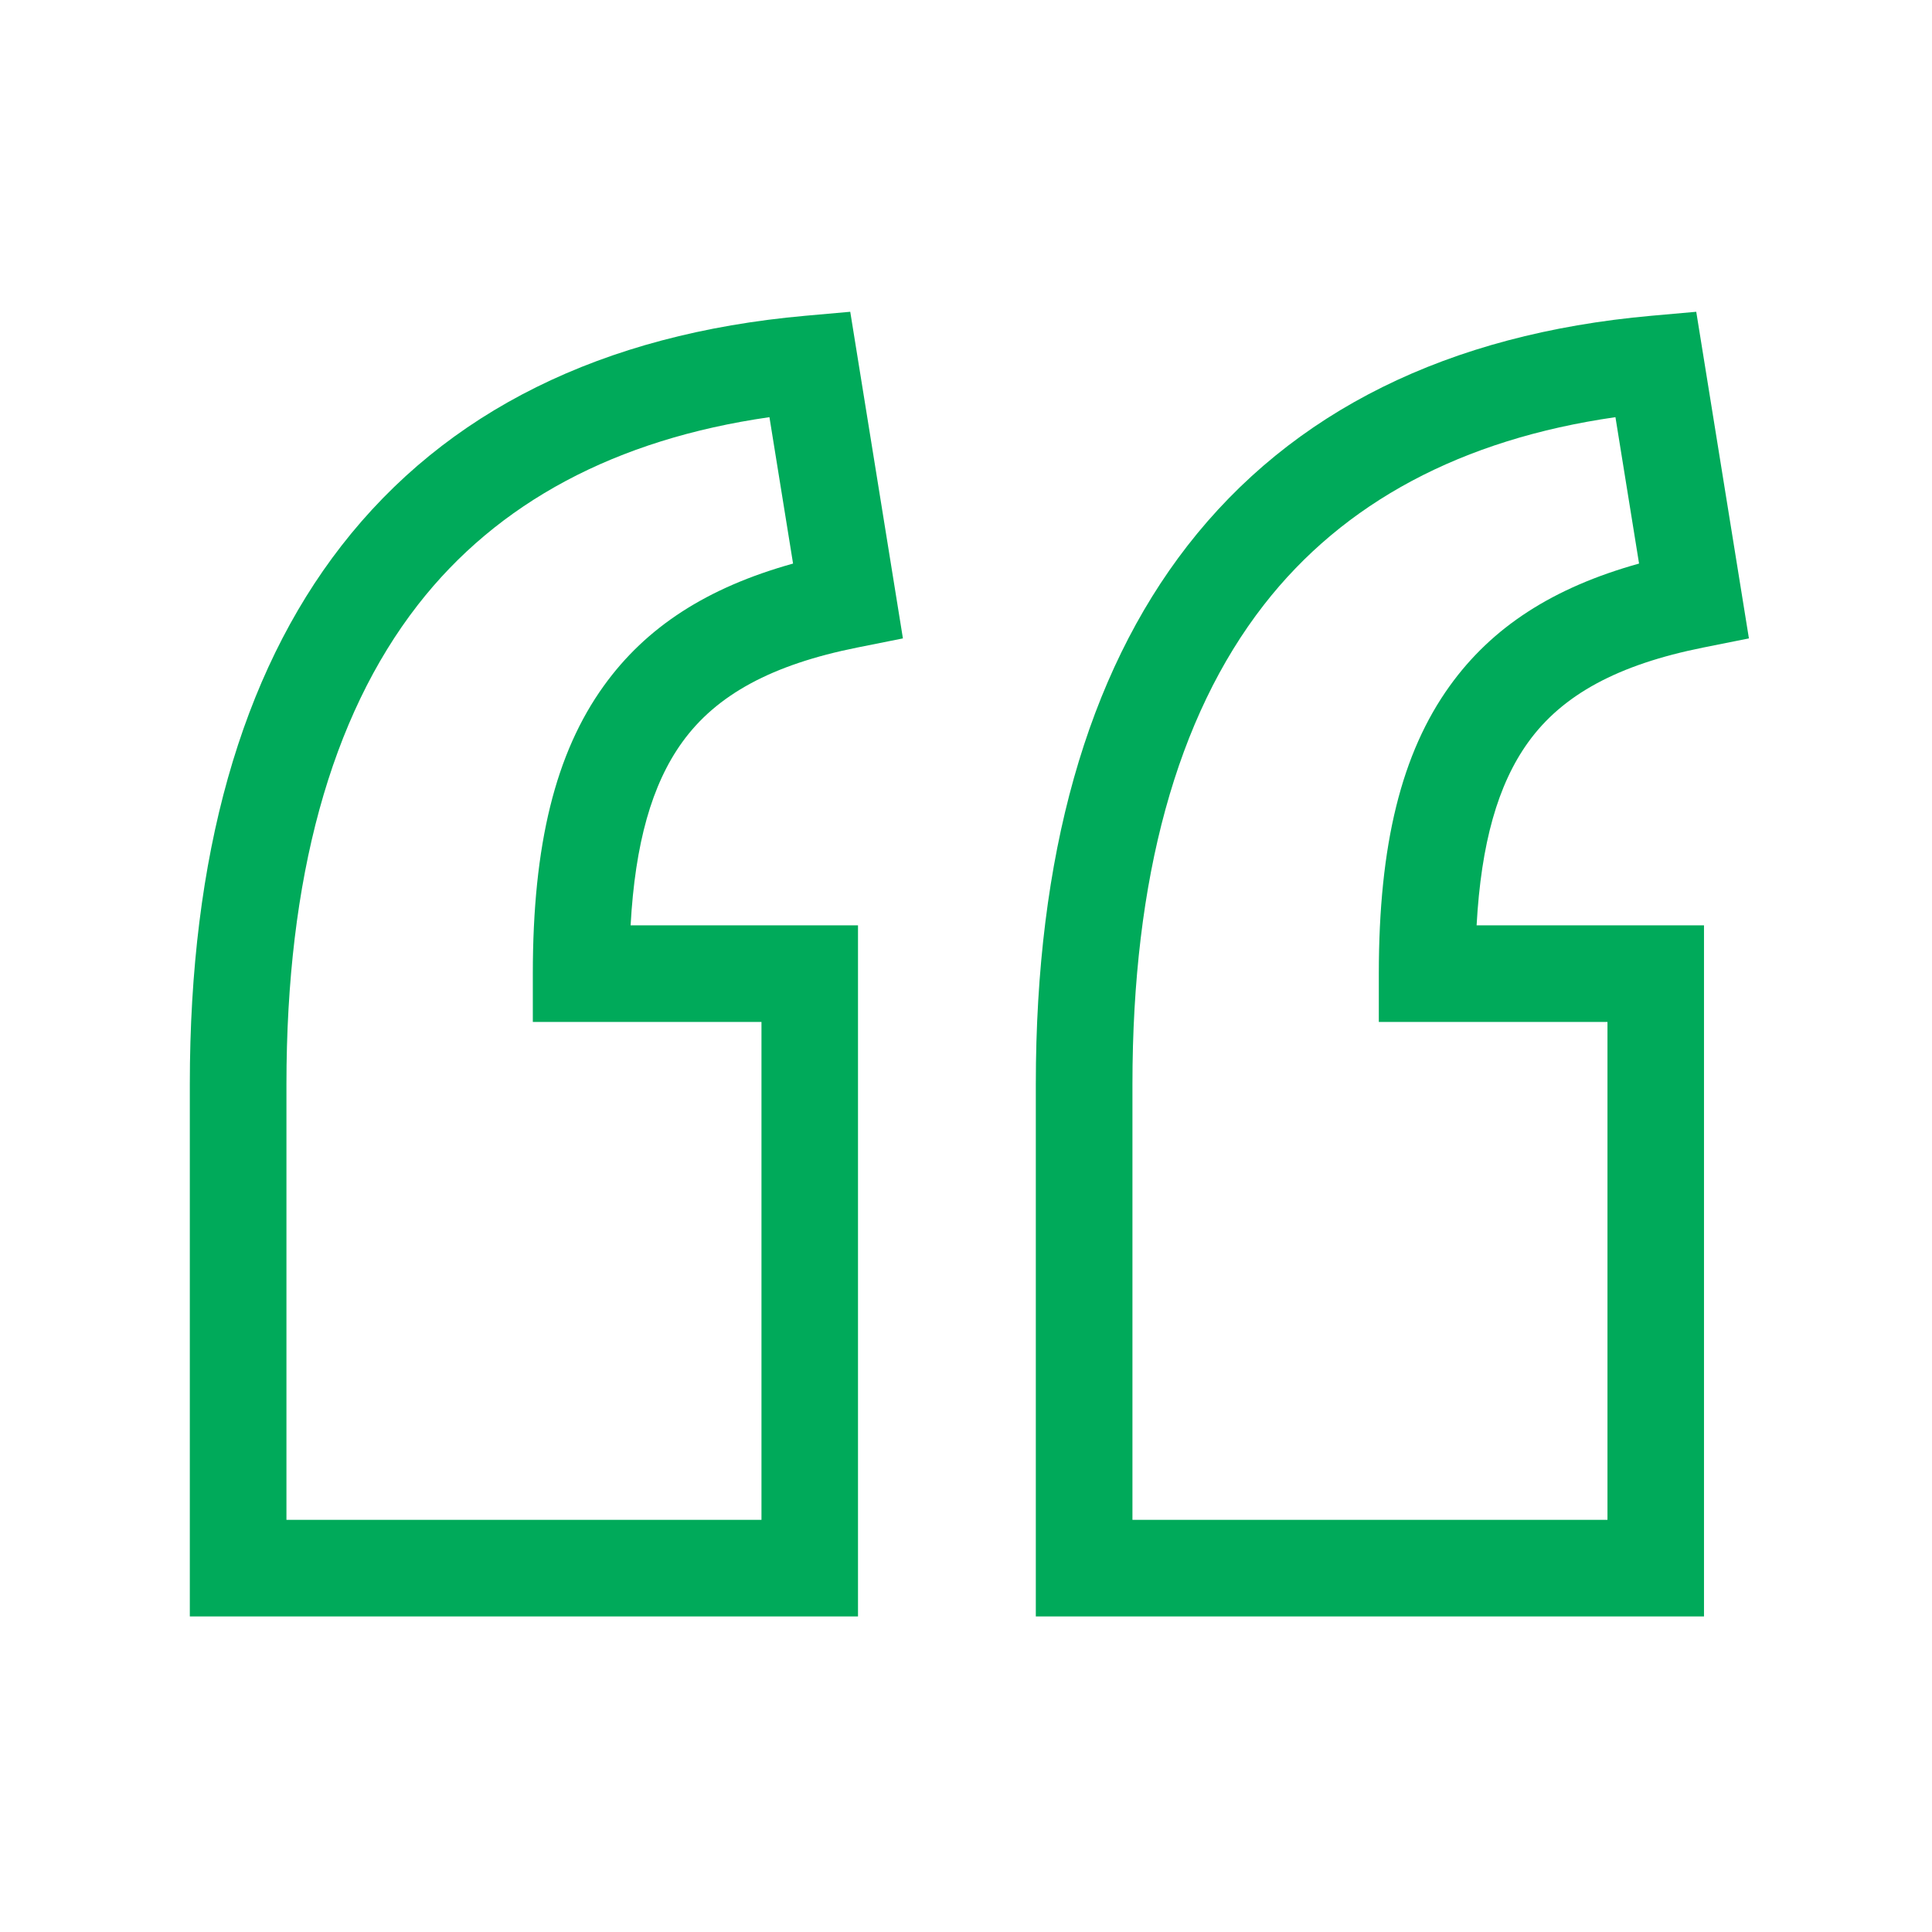 <?xml version="1.0" encoding="UTF-8"?>
<svg id="Fill" xmlns="http://www.w3.org/2000/svg" viewBox="0 0 800 800">
  <defs>
    <style>
      .cls-1 {
        fill: #00aa5a;
      }
    </style>
  </defs>
  <path class="cls-1" d="M355.31,669.33H78.6v-220.41c0-94.33,21.13-169.34,62.79-222.94,43.29-55.68,107.93-87.72,192.13-95.23l18.55-1.65,21.81,135.25-18.89,3.78c-35.29,7.06-58.33,19.52-72.51,39.22-12.58,17.47-19.49,41.85-21.36,75.82h94.16v286.17Zm-236.7-40h196.7v-206.17h-94.68v-20c0-53.45,9.35-91.32,29.41-119.19,17.52-24.34,42.69-40.67,78.35-50.61l-9.78-60.62c-63.63,9.14-112.57,35.26-145.63,77.79-36.08,46.42-54.37,113.16-54.37,198.39v180.41Z"/>
  <path class="cls-1" d="M705.62,669.33H428.91v-220.41c0-94.33,21.13-169.34,62.79-222.94,43.29-55.68,107.93-87.72,192.13-95.23l18.55-1.65,21.81,135.25-18.89,3.78c-35.29,7.06-58.33,19.52-72.51,39.22-12.58,17.47-19.49,41.85-21.36,75.82h94.16v286.17Zm-236.7-40h196.7v-206.17h-94.68v-20c0-53.45,9.35-91.32,29.41-119.19,17.52-24.34,42.69-40.67,78.35-50.61l-9.78-60.62c-63.63,9.14-112.57,35.26-145.63,77.79-36.08,46.42-54.37,113.16-54.37,198.39v180.41Z"/>
</svg>